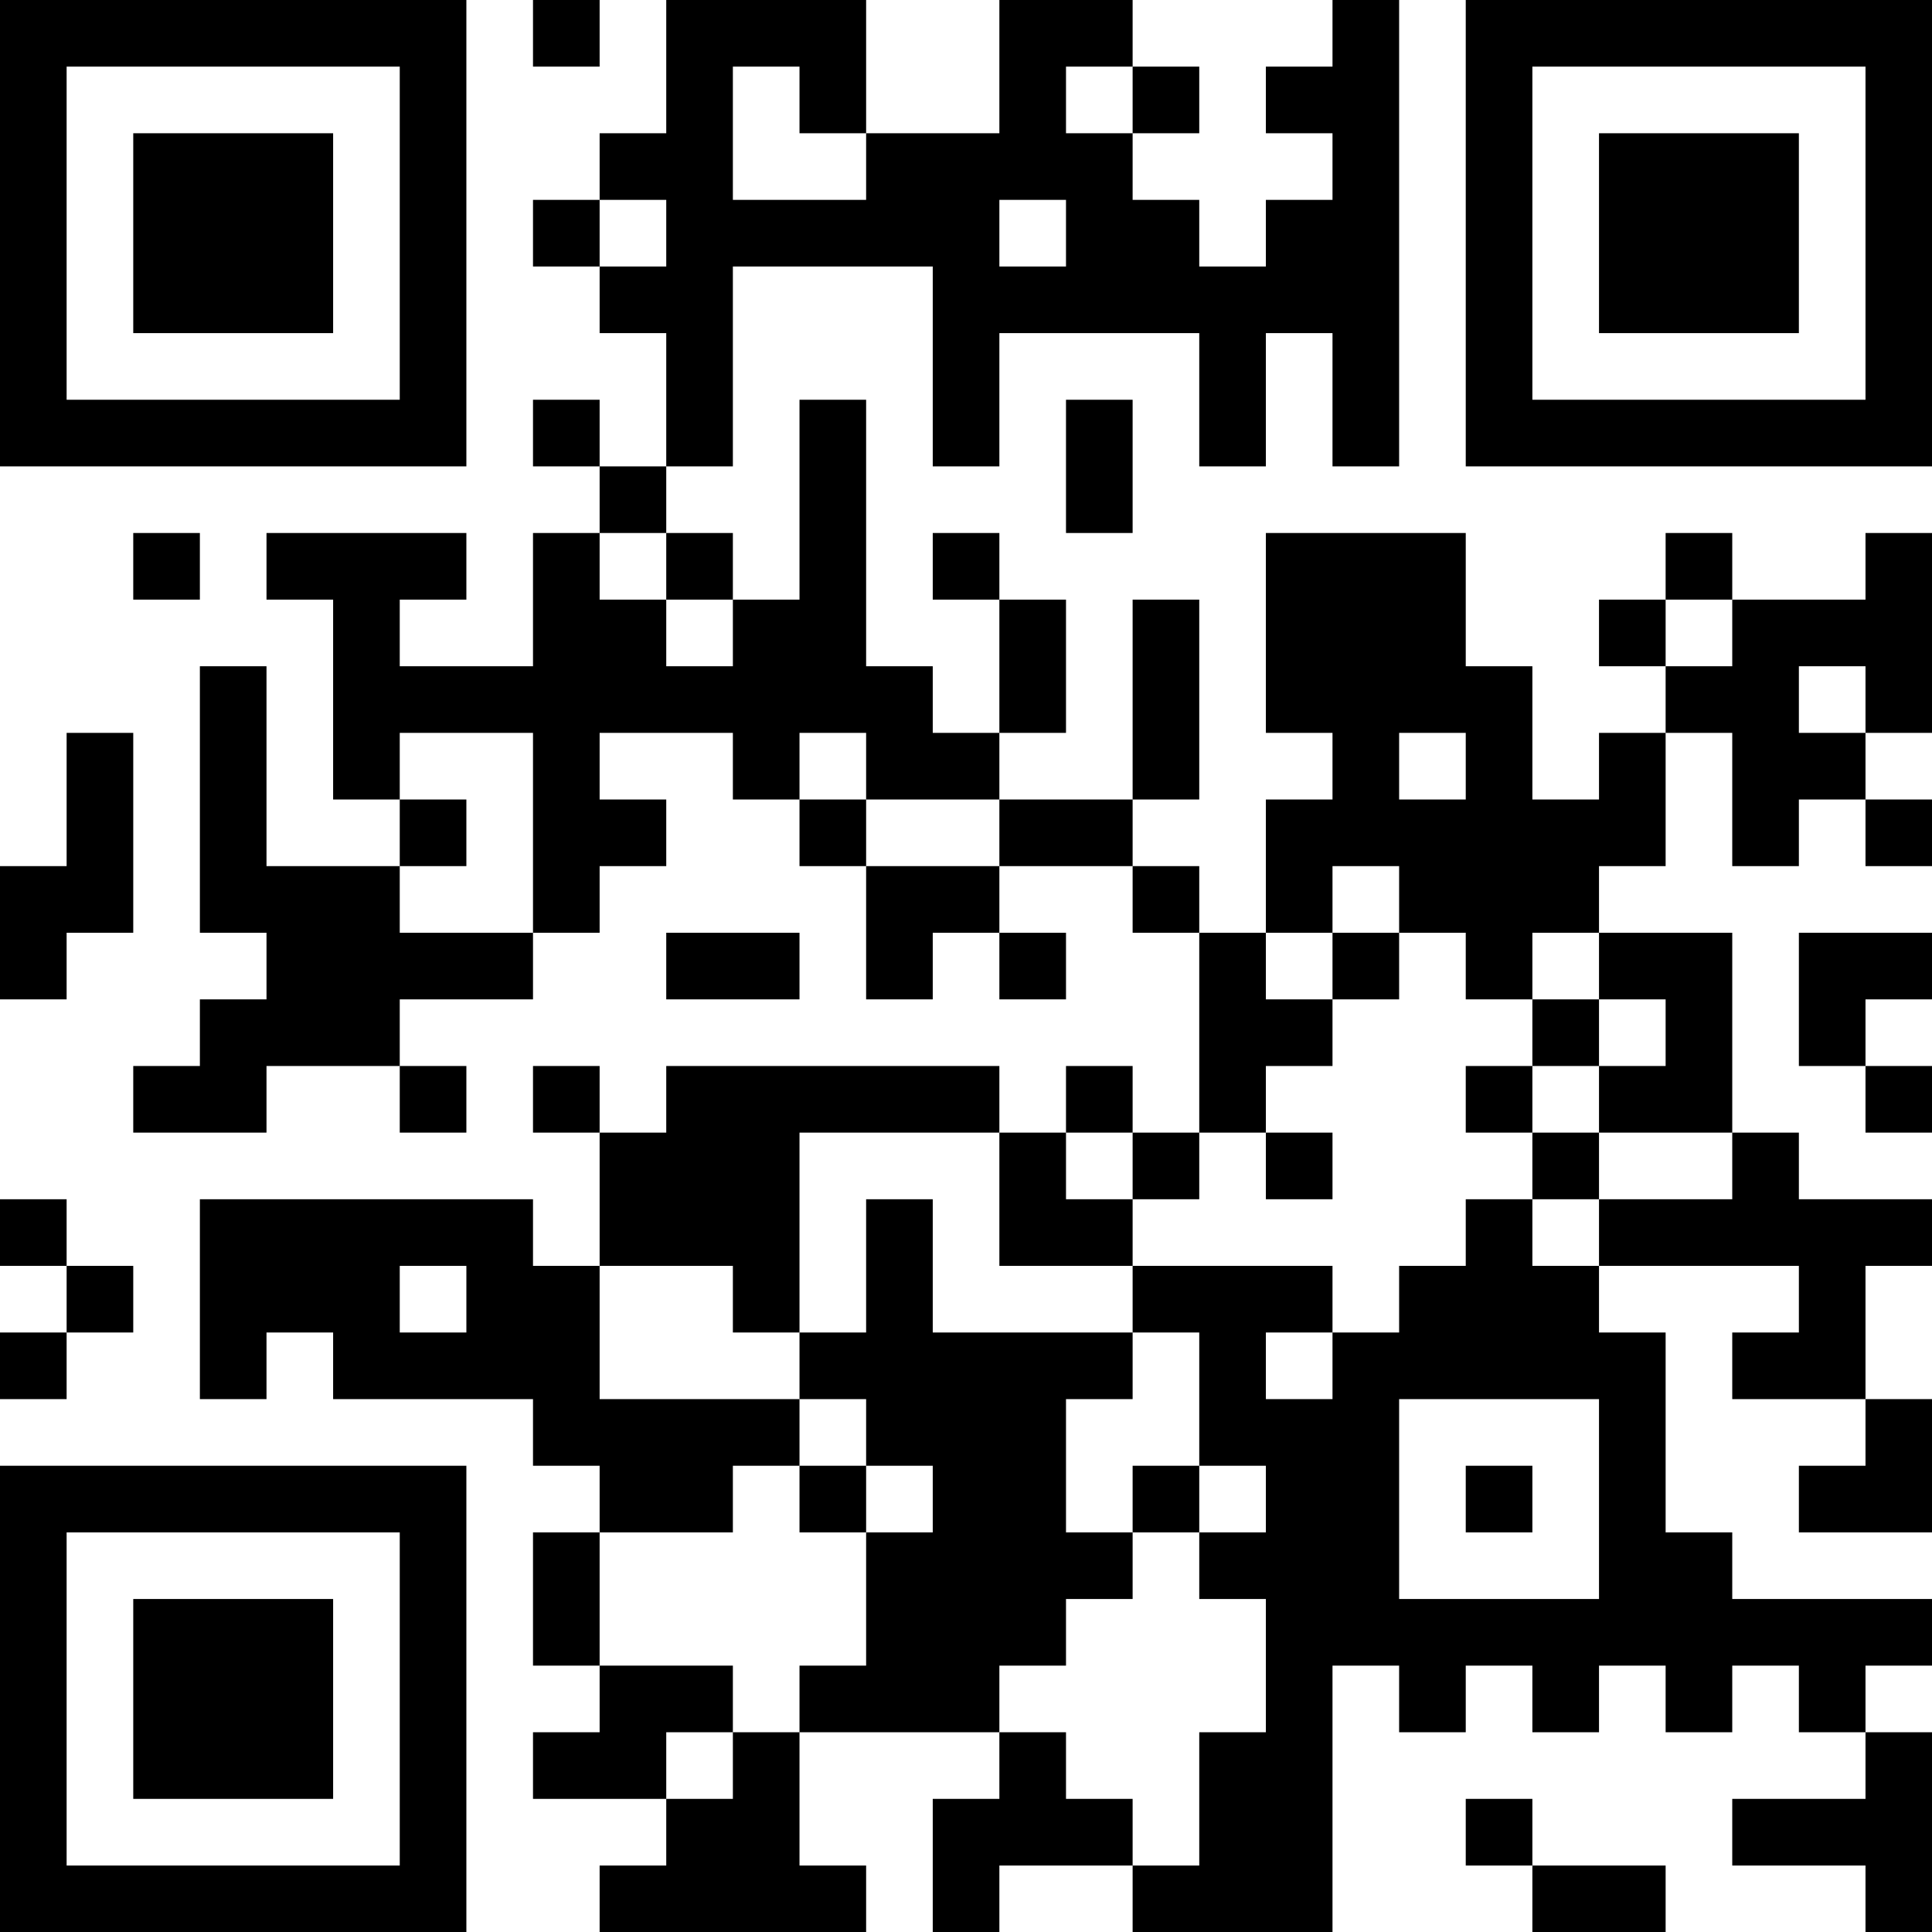 <?xml version="1.0" encoding="UTF-8"?>
<svg xmlns="http://www.w3.org/2000/svg" version="1.1" width="200" height="200" viewBox="0 0 200 200"><rect x="0" y="0" width="200" height="200" fill="#ffffff"/><g transform="scale(6.897)"><g transform="translate(0,0)"><path fill-rule="evenodd" d="M8 0L8 1L9 1L9 0ZM10 0L10 2L9 2L9 3L8 3L8 4L9 4L9 5L10 5L10 7L9 7L9 6L8 6L8 7L9 7L9 8L8 8L8 10L6 10L6 9L7 9L7 8L4 8L4 9L5 9L5 12L6 12L6 13L4 13L4 10L3 10L3 14L4 14L4 15L3 15L3 16L2 16L2 17L4 17L4 16L6 16L6 17L7 17L7 16L6 16L6 15L8 15L8 14L9 14L9 13L10 13L10 12L9 12L9 11L11 11L11 12L12 12L12 13L13 13L13 15L14 15L14 14L15 14L15 15L16 15L16 14L15 14L15 13L17 13L17 14L18 14L18 17L17 17L17 16L16 16L16 17L15 17L15 16L10 16L10 17L9 17L9 16L8 16L8 17L9 17L9 19L8 19L8 18L3 18L3 21L4 21L4 20L5 20L5 21L8 21L8 22L9 22L9 23L8 23L8 25L9 25L9 26L8 26L8 27L10 27L10 28L9 28L9 29L13 29L13 28L12 28L12 26L15 26L15 27L14 27L14 29L15 29L15 28L17 28L17 29L20 29L20 25L21 25L21 26L22 26L22 25L23 25L23 26L24 26L24 25L25 25L25 26L26 26L26 25L27 25L27 26L28 26L28 27L26 27L26 28L28 28L28 29L29 29L29 26L28 26L28 25L29 25L29 24L26 24L26 23L25 23L25 20L24 20L24 19L27 19L27 20L26 20L26 21L28 21L28 22L27 22L27 23L29 23L29 21L28 21L28 19L29 19L29 18L27 18L27 17L26 17L26 14L24 14L24 13L25 13L25 11L26 11L26 13L27 13L27 12L28 12L28 13L29 13L29 12L28 12L28 11L29 11L29 8L28 8L28 9L26 9L26 8L25 8L25 9L24 9L24 10L25 10L25 11L24 11L24 12L23 12L23 10L22 10L22 8L19 8L19 11L20 11L20 12L19 12L19 14L18 14L18 13L17 13L17 12L18 12L18 9L17 9L17 12L15 12L15 11L16 11L16 9L15 9L15 8L14 8L14 9L15 9L15 11L14 11L14 10L13 10L13 6L12 6L12 9L11 9L11 8L10 8L10 7L11 7L11 4L14 4L14 7L15 7L15 5L18 5L18 7L19 7L19 5L20 5L20 7L21 7L21 0L20 0L20 1L19 1L19 2L20 2L20 3L19 3L19 4L18 4L18 3L17 3L17 2L18 2L18 1L17 1L17 0L15 0L15 2L13 2L13 0ZM11 1L11 3L13 3L13 2L12 2L12 1ZM16 1L16 2L17 2L17 1ZM9 3L9 4L10 4L10 3ZM15 3L15 4L16 4L16 3ZM16 6L16 8L17 8L17 6ZM2 8L2 9L3 9L3 8ZM9 8L9 9L10 9L10 10L11 10L11 9L10 9L10 8ZM25 9L25 10L26 10L26 9ZM27 10L27 11L28 11L28 10ZM1 11L1 13L0 13L0 15L1 15L1 14L2 14L2 11ZM6 11L6 12L7 12L7 13L6 13L6 14L8 14L8 11ZM12 11L12 12L13 12L13 13L15 13L15 12L13 12L13 11ZM21 11L21 12L22 12L22 11ZM20 13L20 14L19 14L19 15L20 15L20 16L19 16L19 17L18 17L18 18L17 18L17 17L16 17L16 18L17 18L17 19L15 19L15 17L12 17L12 20L11 20L11 19L9 19L9 21L12 21L12 22L11 22L11 23L9 23L9 25L11 25L11 26L10 26L10 27L11 27L11 26L12 26L12 25L13 25L13 23L14 23L14 22L13 22L13 21L12 21L12 20L13 20L13 18L14 18L14 20L17 20L17 21L16 21L16 23L17 23L17 24L16 24L16 25L15 25L15 26L16 26L16 27L17 27L17 28L18 28L18 26L19 26L19 24L18 24L18 23L19 23L19 22L18 22L18 20L17 20L17 19L20 19L20 20L19 20L19 21L20 21L20 20L21 20L21 19L22 19L22 18L23 18L23 19L24 19L24 18L26 18L26 17L24 17L24 16L25 16L25 15L24 15L24 14L23 14L23 15L22 15L22 14L21 14L21 13ZM10 14L10 15L12 15L12 14ZM20 14L20 15L21 15L21 14ZM27 14L27 16L28 16L28 17L29 17L29 16L28 16L28 15L29 15L29 14ZM23 15L23 16L22 16L22 17L23 17L23 18L24 18L24 17L23 17L23 16L24 16L24 15ZM19 17L19 18L20 18L20 17ZM0 18L0 19L1 19L1 20L0 20L0 21L1 21L1 20L2 20L2 19L1 19L1 18ZM6 19L6 20L7 20L7 19ZM21 21L21 24L24 24L24 21ZM12 22L12 23L13 23L13 22ZM17 22L17 23L18 23L18 22ZM22 22L22 23L23 23L23 22ZM22 27L22 28L23 28L23 29L25 29L25 28L23 28L23 27ZM0 0L0 7L7 7L7 0ZM1 1L1 6L6 6L6 1ZM2 2L2 5L5 5L5 2ZM22 0L22 7L29 7L29 0ZM23 1L23 6L28 6L28 1ZM24 2L24 5L27 5L27 2ZM0 22L0 29L7 29L7 22ZM1 23L1 28L6 28L6 23ZM2 24L2 27L5 27L5 24Z" fill="#000000"/></g></g></svg>
